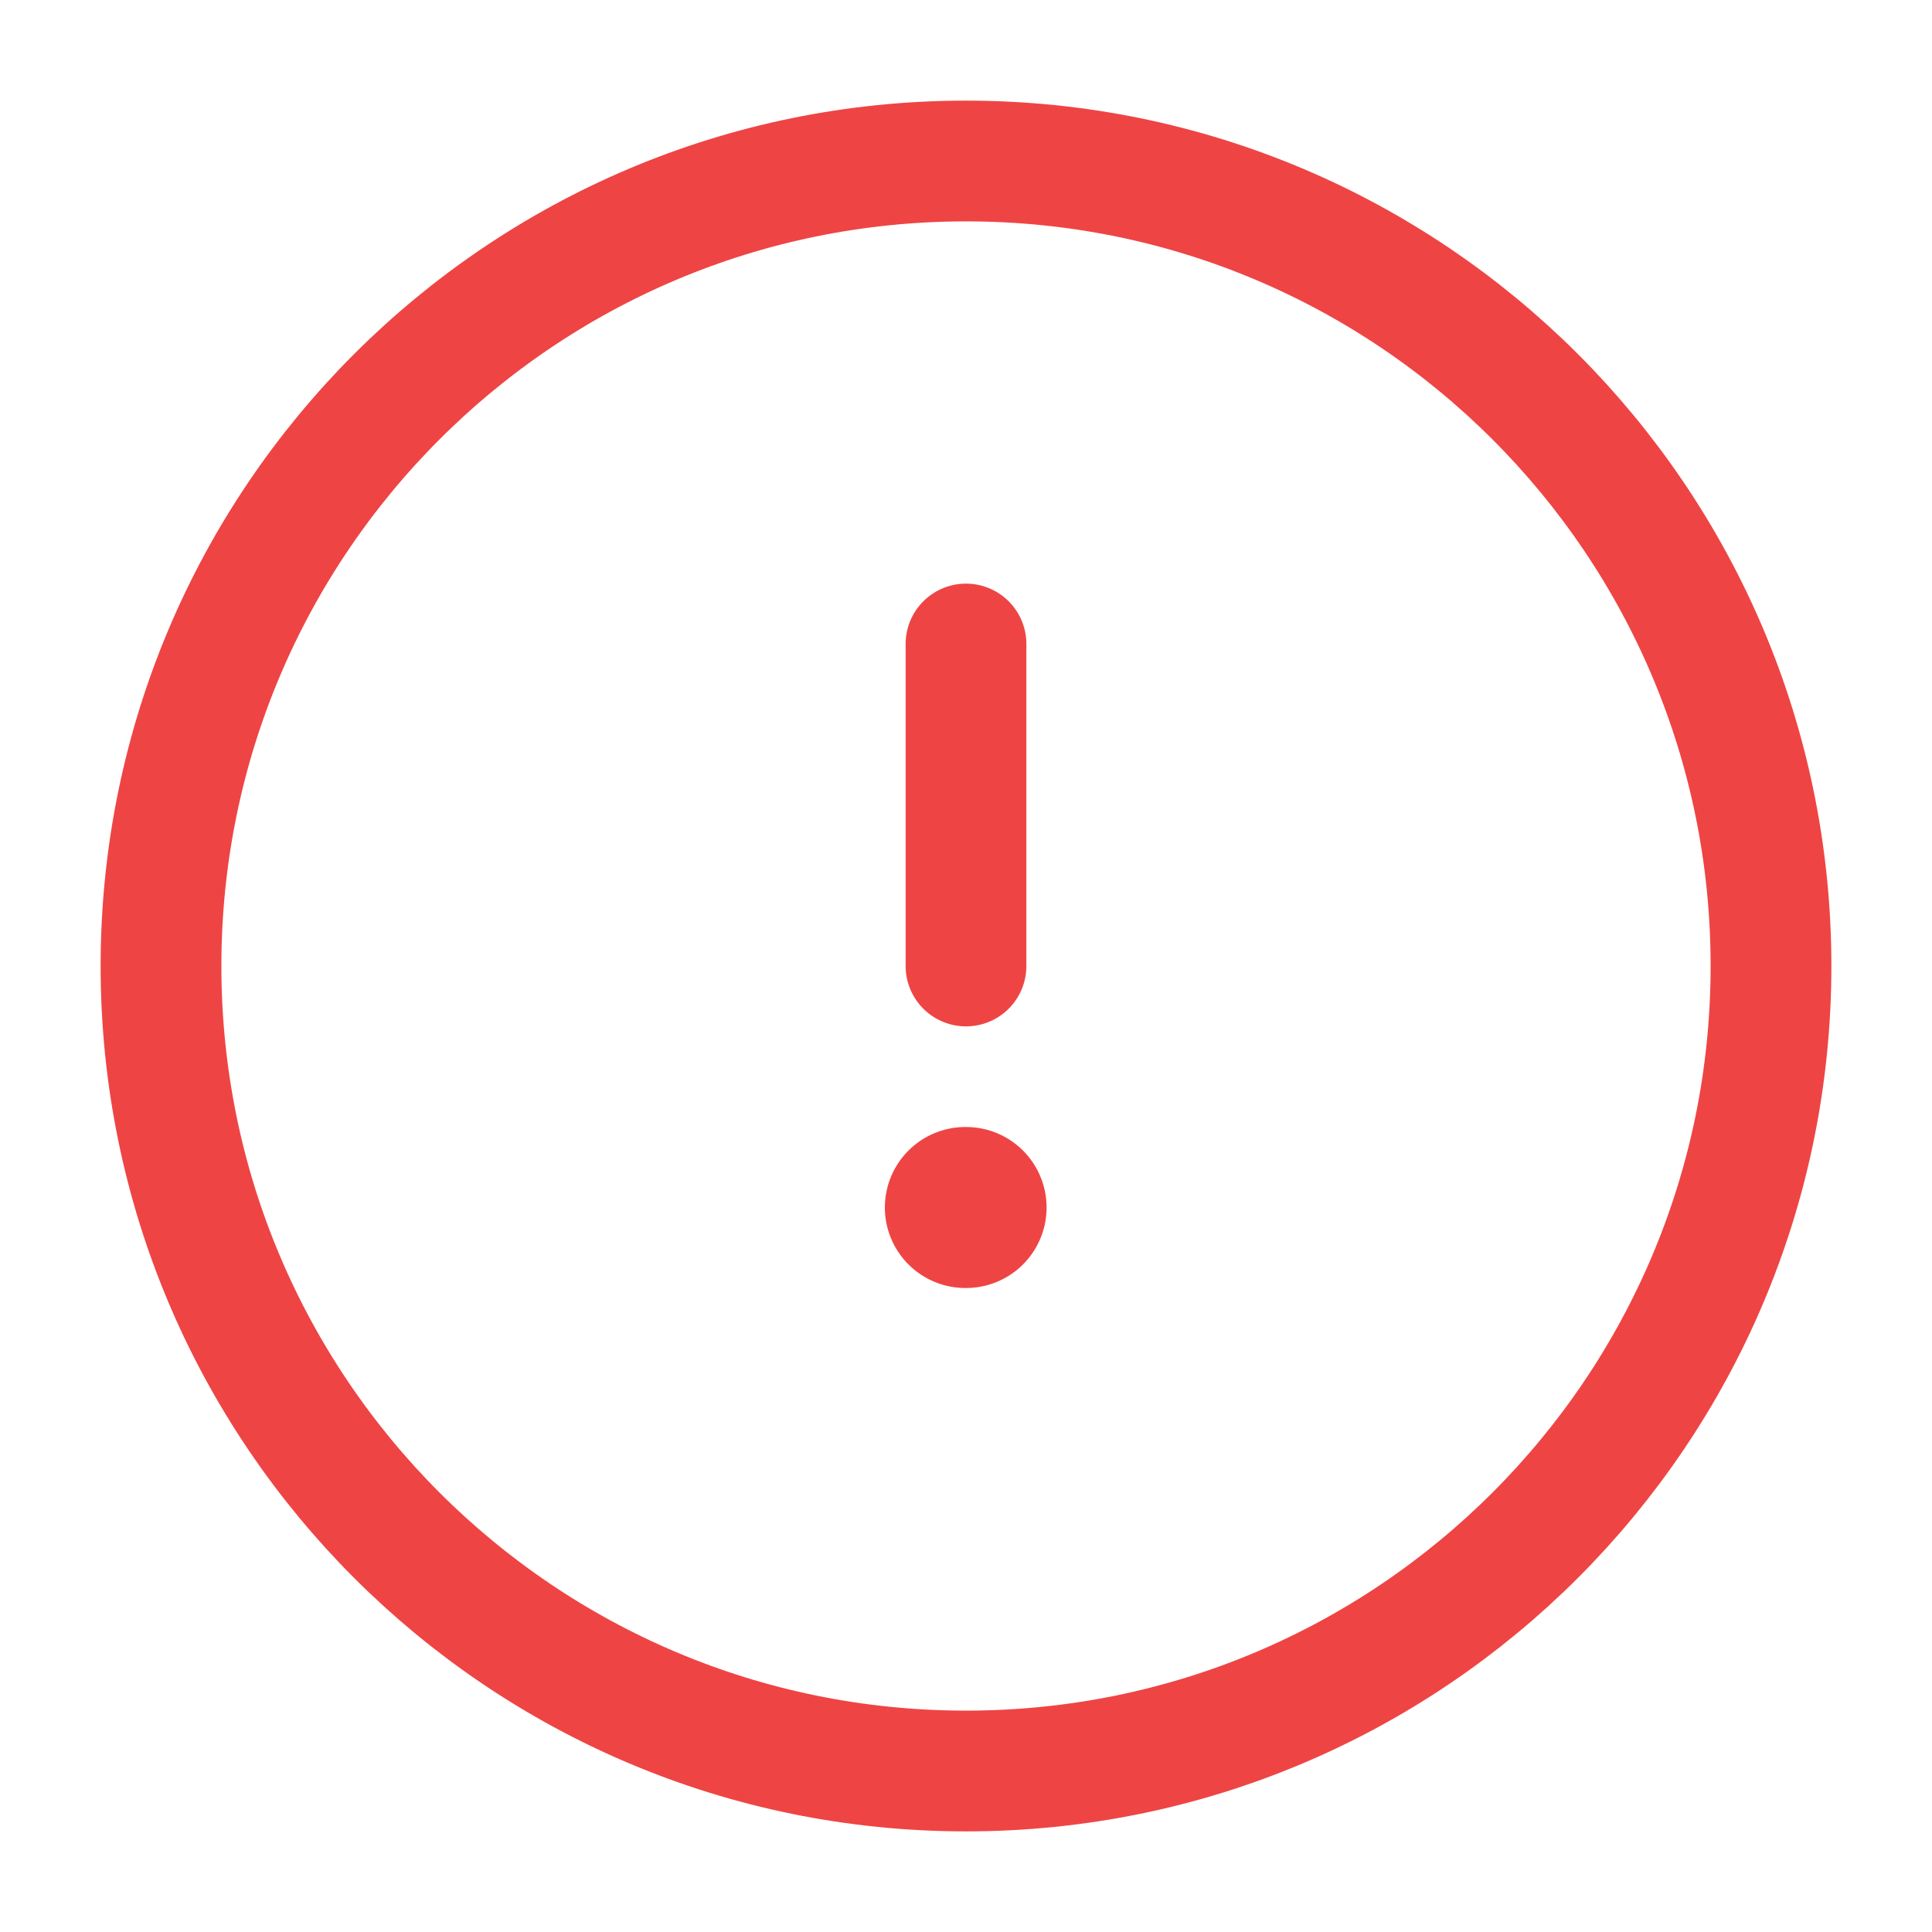 <svg width="24" height="24" viewBox="0 0 24 24" fill="none" xmlns="http://www.w3.org/2000/svg">
<g id="alert-circle">
<path id="Vector" d="M12 22C17.523 22 22 17.523 22 12C22 6.477 17.523 2 12 2C6.477 2 2 6.477 2 12C2 17.523 6.477 22 12 22Z" stroke="#EF4444" stroke-width="1.5"/>
<path id="Vector_2" d="M11.992 15H12.001" stroke="#EF4444" stroke-width="2" stroke-linecap="round" stroke-linejoin="round"/>
<path id="Vector_3" d="M12 12V8" stroke="#EF4444" stroke-width="1.5" stroke-linecap="round" stroke-linejoin="round"/>
</g>
</svg>
